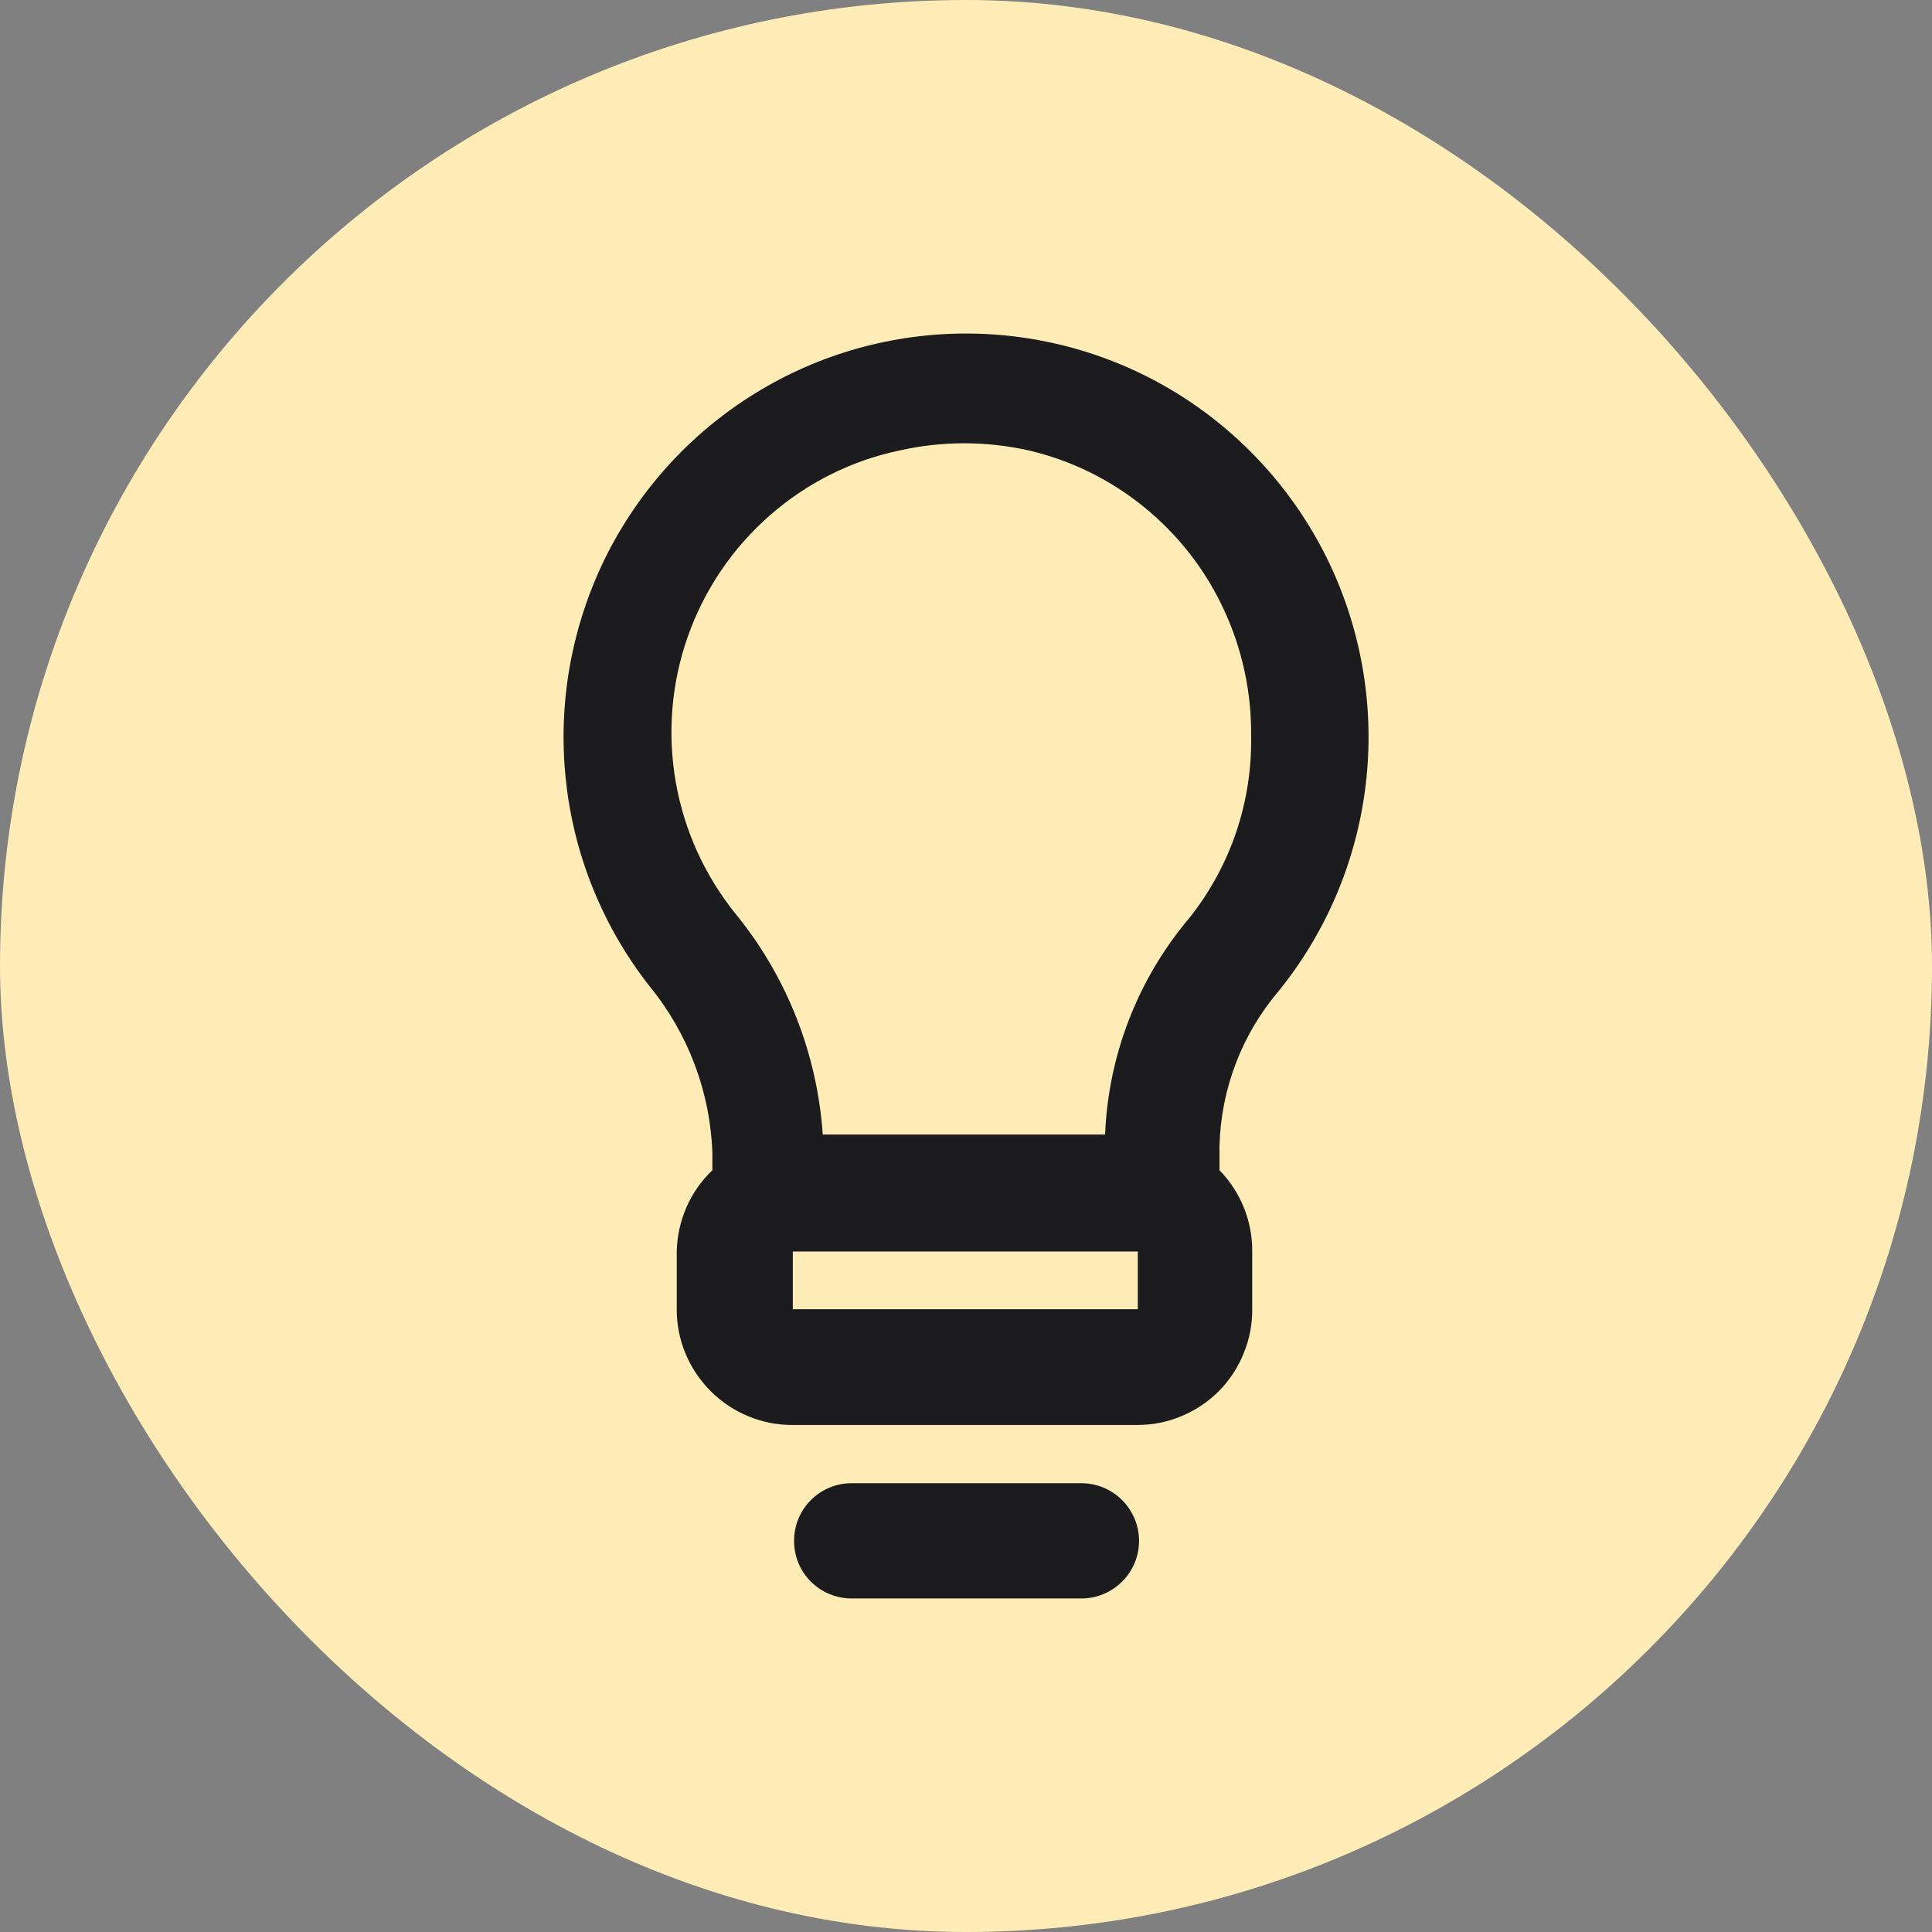 <svg width="14" height="14" viewBox="0 0 14 14" fill="none" xmlns="http://www.w3.org/2000/svg">
<rect x="0" y="0" width="14" height="14" fill="#808080" stroke="none"/>
<rect width="14" height="14" rx="7" fill="#FFECB7"/>
<path d="M9.266 7.181C9.612 6.754 9.83 6.237 9.896 5.69C9.962 5.144 9.872 4.59 9.638 4.092C9.403 3.594 9.033 3.173 8.57 2.876C8.108 2.58 7.571 2.421 7.021 2.417C6.472 2.413 5.933 2.564 5.466 2.854C4.999 3.143 4.623 3.559 4.381 4.053C4.14 4.548 4.042 5.1 4.1 5.648C4.157 6.195 4.368 6.715 4.708 7.148C4.986 7.488 5.146 7.911 5.162 8.351V8.48C5.082 8.556 5.018 8.648 4.974 8.749C4.93 8.85 4.906 8.959 4.904 9.069V9.487C4.903 9.597 4.925 9.706 4.967 9.808C5.01 9.91 5.071 10.002 5.149 10.08C5.227 10.158 5.319 10.22 5.421 10.262C5.522 10.305 5.631 10.326 5.741 10.326H8.241C8.351 10.326 8.46 10.305 8.561 10.262C8.663 10.22 8.755 10.158 8.833 10.08C8.91 10.002 8.971 9.909 9.012 9.807C9.054 9.706 9.075 9.597 9.074 9.487V9.069C9.076 8.849 8.99 8.637 8.837 8.48V8.301C8.848 7.889 9 7.494 9.266 7.181ZM8.245 9.487H5.745V9.069H8.245V9.487ZM8.616 6.655C8.245 7.095 8.031 7.646 8.008 8.221H5.962C5.922 7.639 5.704 7.083 5.337 6.63C5.11 6.352 4.959 6.021 4.897 5.668C4.835 5.315 4.865 4.951 4.984 4.613C5.103 4.275 5.307 3.973 5.576 3.737C5.845 3.5 6.17 3.337 6.52 3.264C6.828 3.195 7.146 3.195 7.454 3.264C7.76 3.335 8.047 3.476 8.291 3.675C8.536 3.874 8.733 4.126 8.866 4.412C9.001 4.699 9.069 5.014 9.066 5.331C9.075 5.812 8.916 6.28 8.616 6.655Z" fill="#1C1C1E"/>
<path d="M7.837 10.748H6.17C6.06 10.748 5.954 10.792 5.876 10.87C5.797 10.949 5.754 11.055 5.754 11.166C5.754 11.276 5.797 11.383 5.876 11.461C5.954 11.539 6.06 11.583 6.17 11.583H7.837C7.947 11.583 8.053 11.539 8.131 11.461C8.21 11.383 8.254 11.276 8.254 11.166C8.254 11.055 8.21 10.949 8.131 10.87C8.053 10.792 7.947 10.748 7.837 10.748Z" fill="#1C1C1E"/>
</svg>
